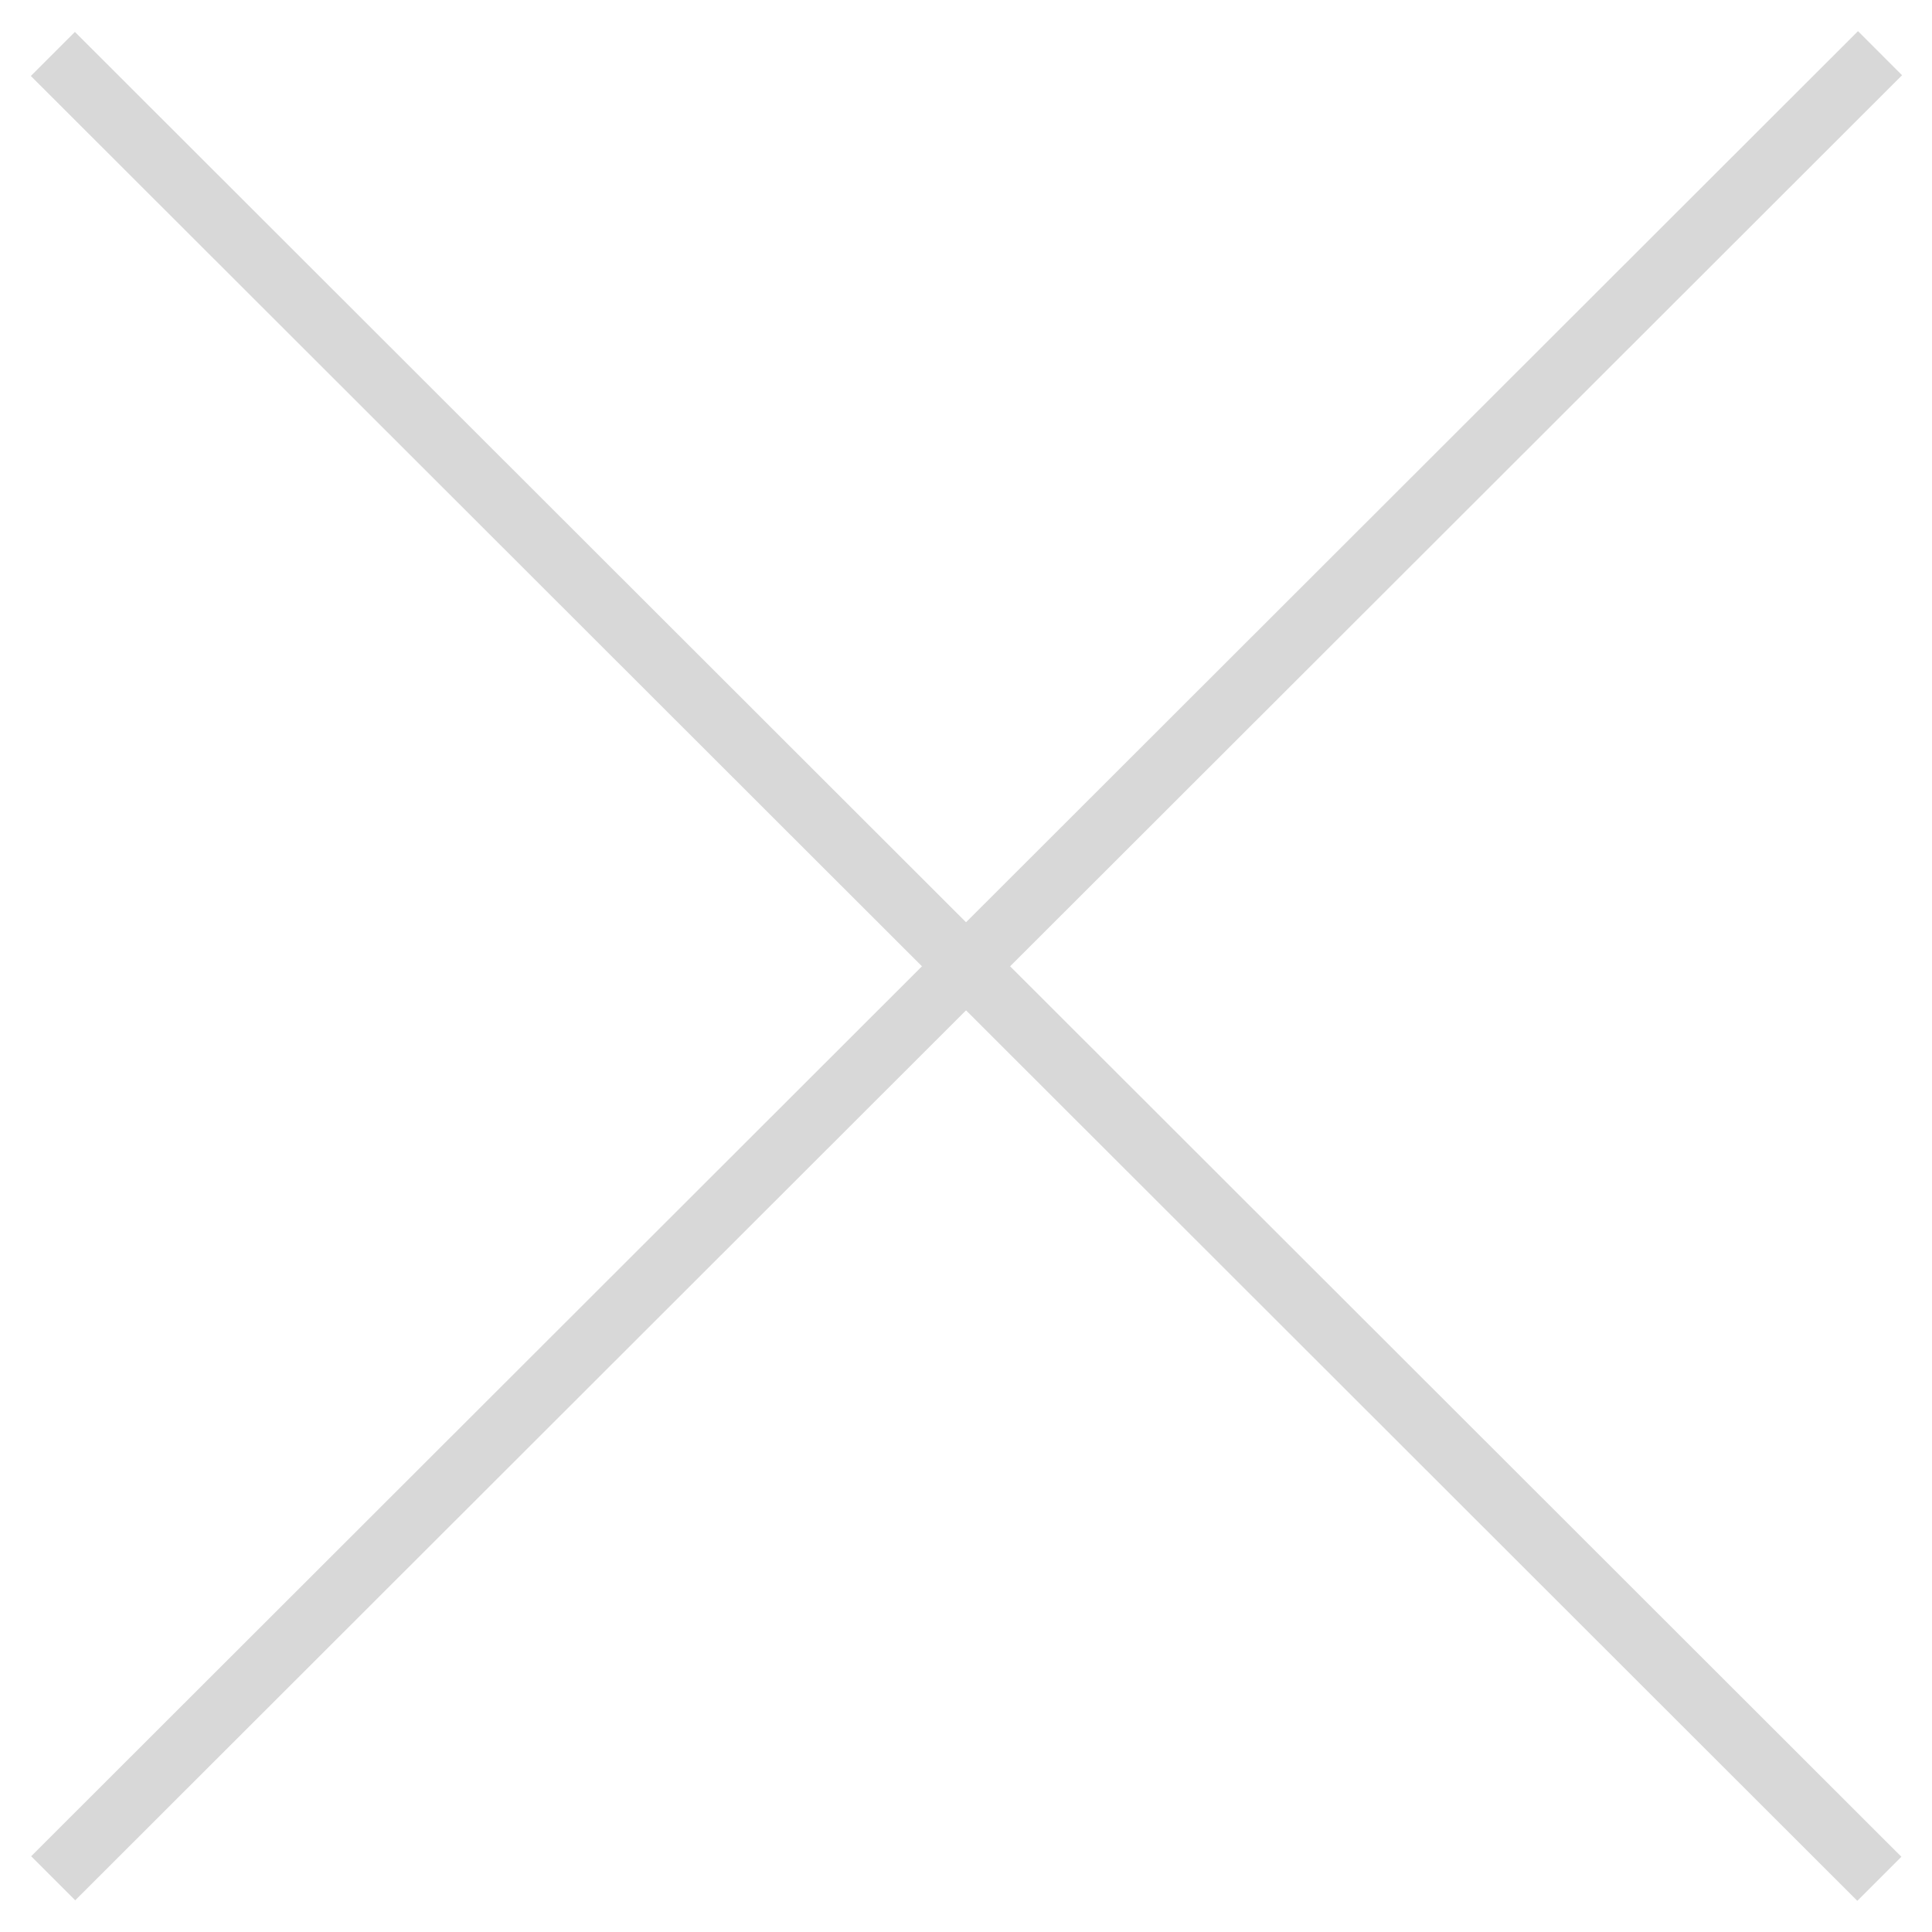 <?xml version="1.0" encoding="UTF-8"?>
<svg width="62px" height="62px" viewBox="0 0 62 62" version="1.1" xmlns="http://www.w3.org/2000/svg" xmlns:xlink="http://www.w3.org/1999/xlink">
    <!-- Generator: Sketch 47.1 (45422) - http://www.bohemiancoding.com/sketch -->
    <title>tuto_close</title>
    <desc>Created with Sketch.</desc>
    <defs></defs>
    <g id="Page-1" stroke="none" stroke-width="1" fill="none" fill-rule="evenodd">
        <g id="asset" transform="translate(-50, -215)" fill="#D8D8D8">
            <g id="icon" transform="translate(50, 83)">
                <g id="tuto_close" transform="translate(0, 132)">
                    <g transform="translate(1, 1)" id="Rectangle-2">
                        <polygon transform="translate(30.003, 30.012) rotate(-45) translate(-30.003, -30.012) " points="28.985 -11.415 30.985 -11.415 31.022 71.44 29.022 71.44"></polygon>
                        <polygon transform="translate(30.02, 29.991) scale(-1, 1) rotate(-45) translate(-30.02, -29.991) " points="29 -11.443 31 -11.443 31.04 71.426 29.04 71.426"></polygon>
                    </g>
                </g>
            </g>
        </g>
    </g>
</svg>